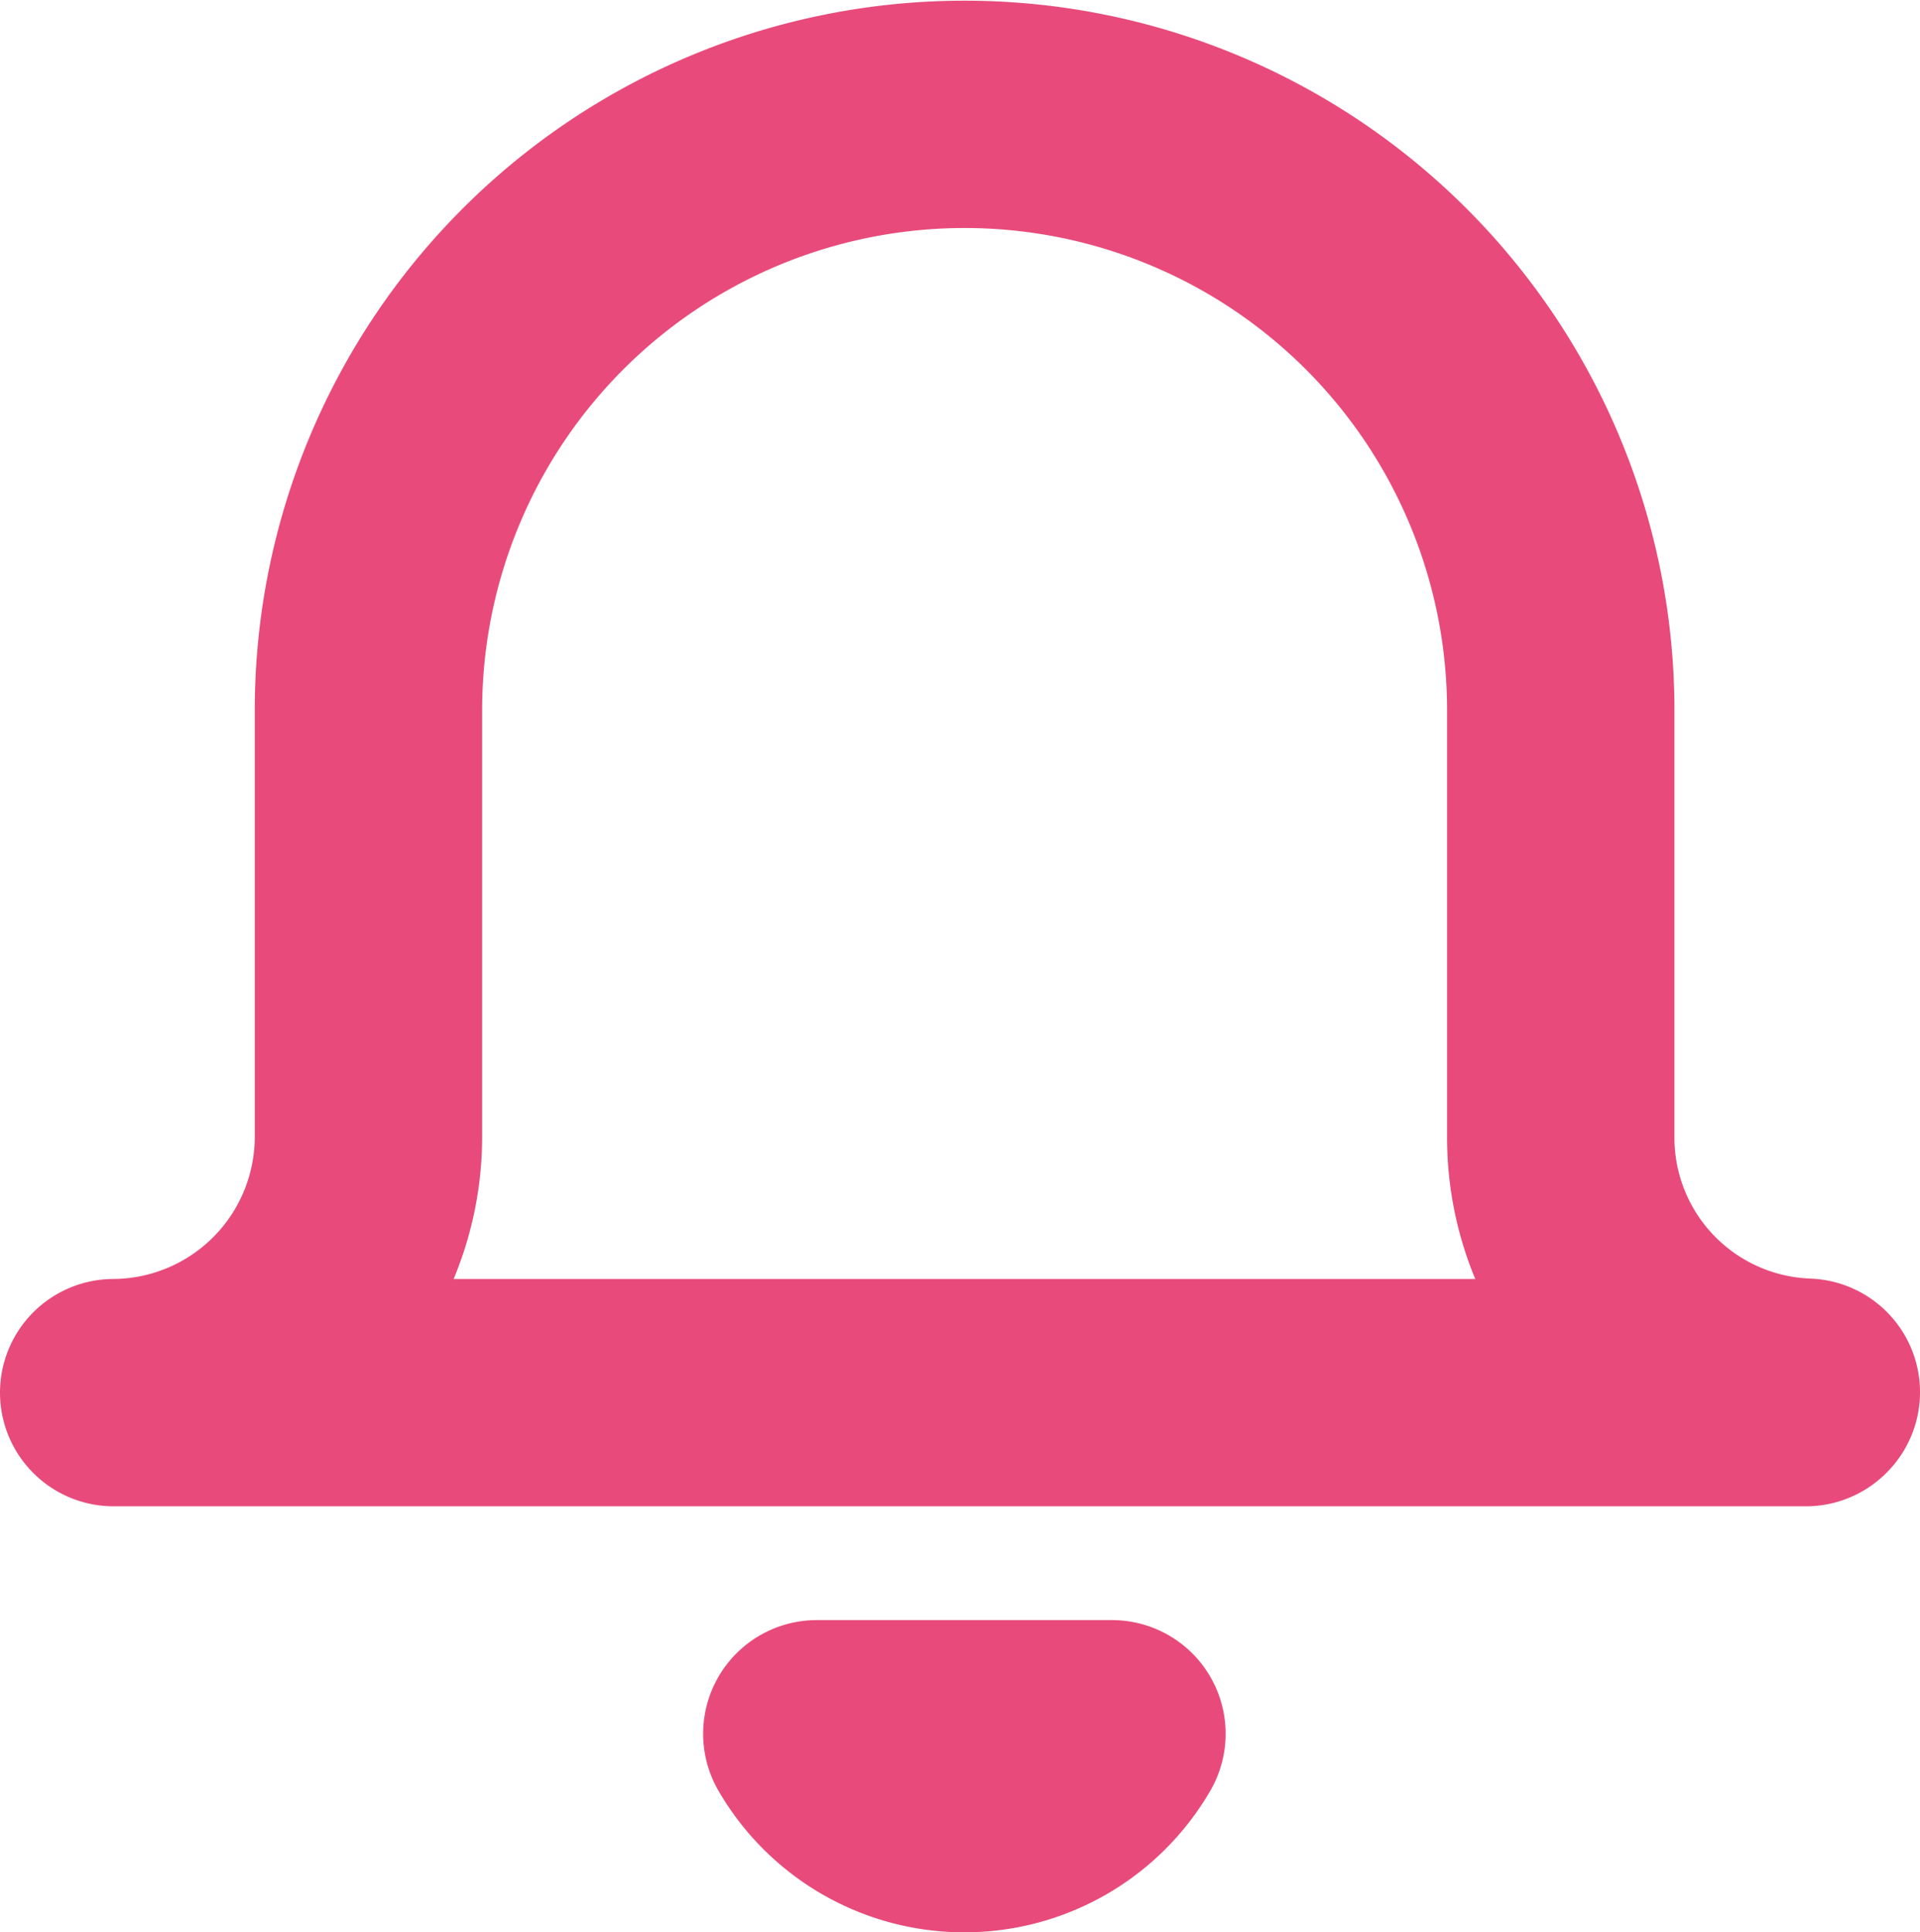 <svg xmlns="http://www.w3.org/2000/svg" width="16.889" height="16.997" viewBox="0 0 16.889 16.997">
  <path id="Notifications" d="M7.492,15a1.5,1.5,0,0,1-1.3-.747H8.788A1.5,1.5,0,0,1,7.492,15Zm7.4-3.748H.007A2.252,2.252,0,0,0,2.248,9V5.25a5.244,5.244,0,1,1,10.488,0V9a2.241,2.241,0,0,0,2.16,2.248Z" transform="translate(0.993 1)" fill="none" stroke="#e84b7b" stroke-linecap="round" stroke-linejoin="round" stroke-miterlimit="10" stroke-width="2"/>
</svg>
